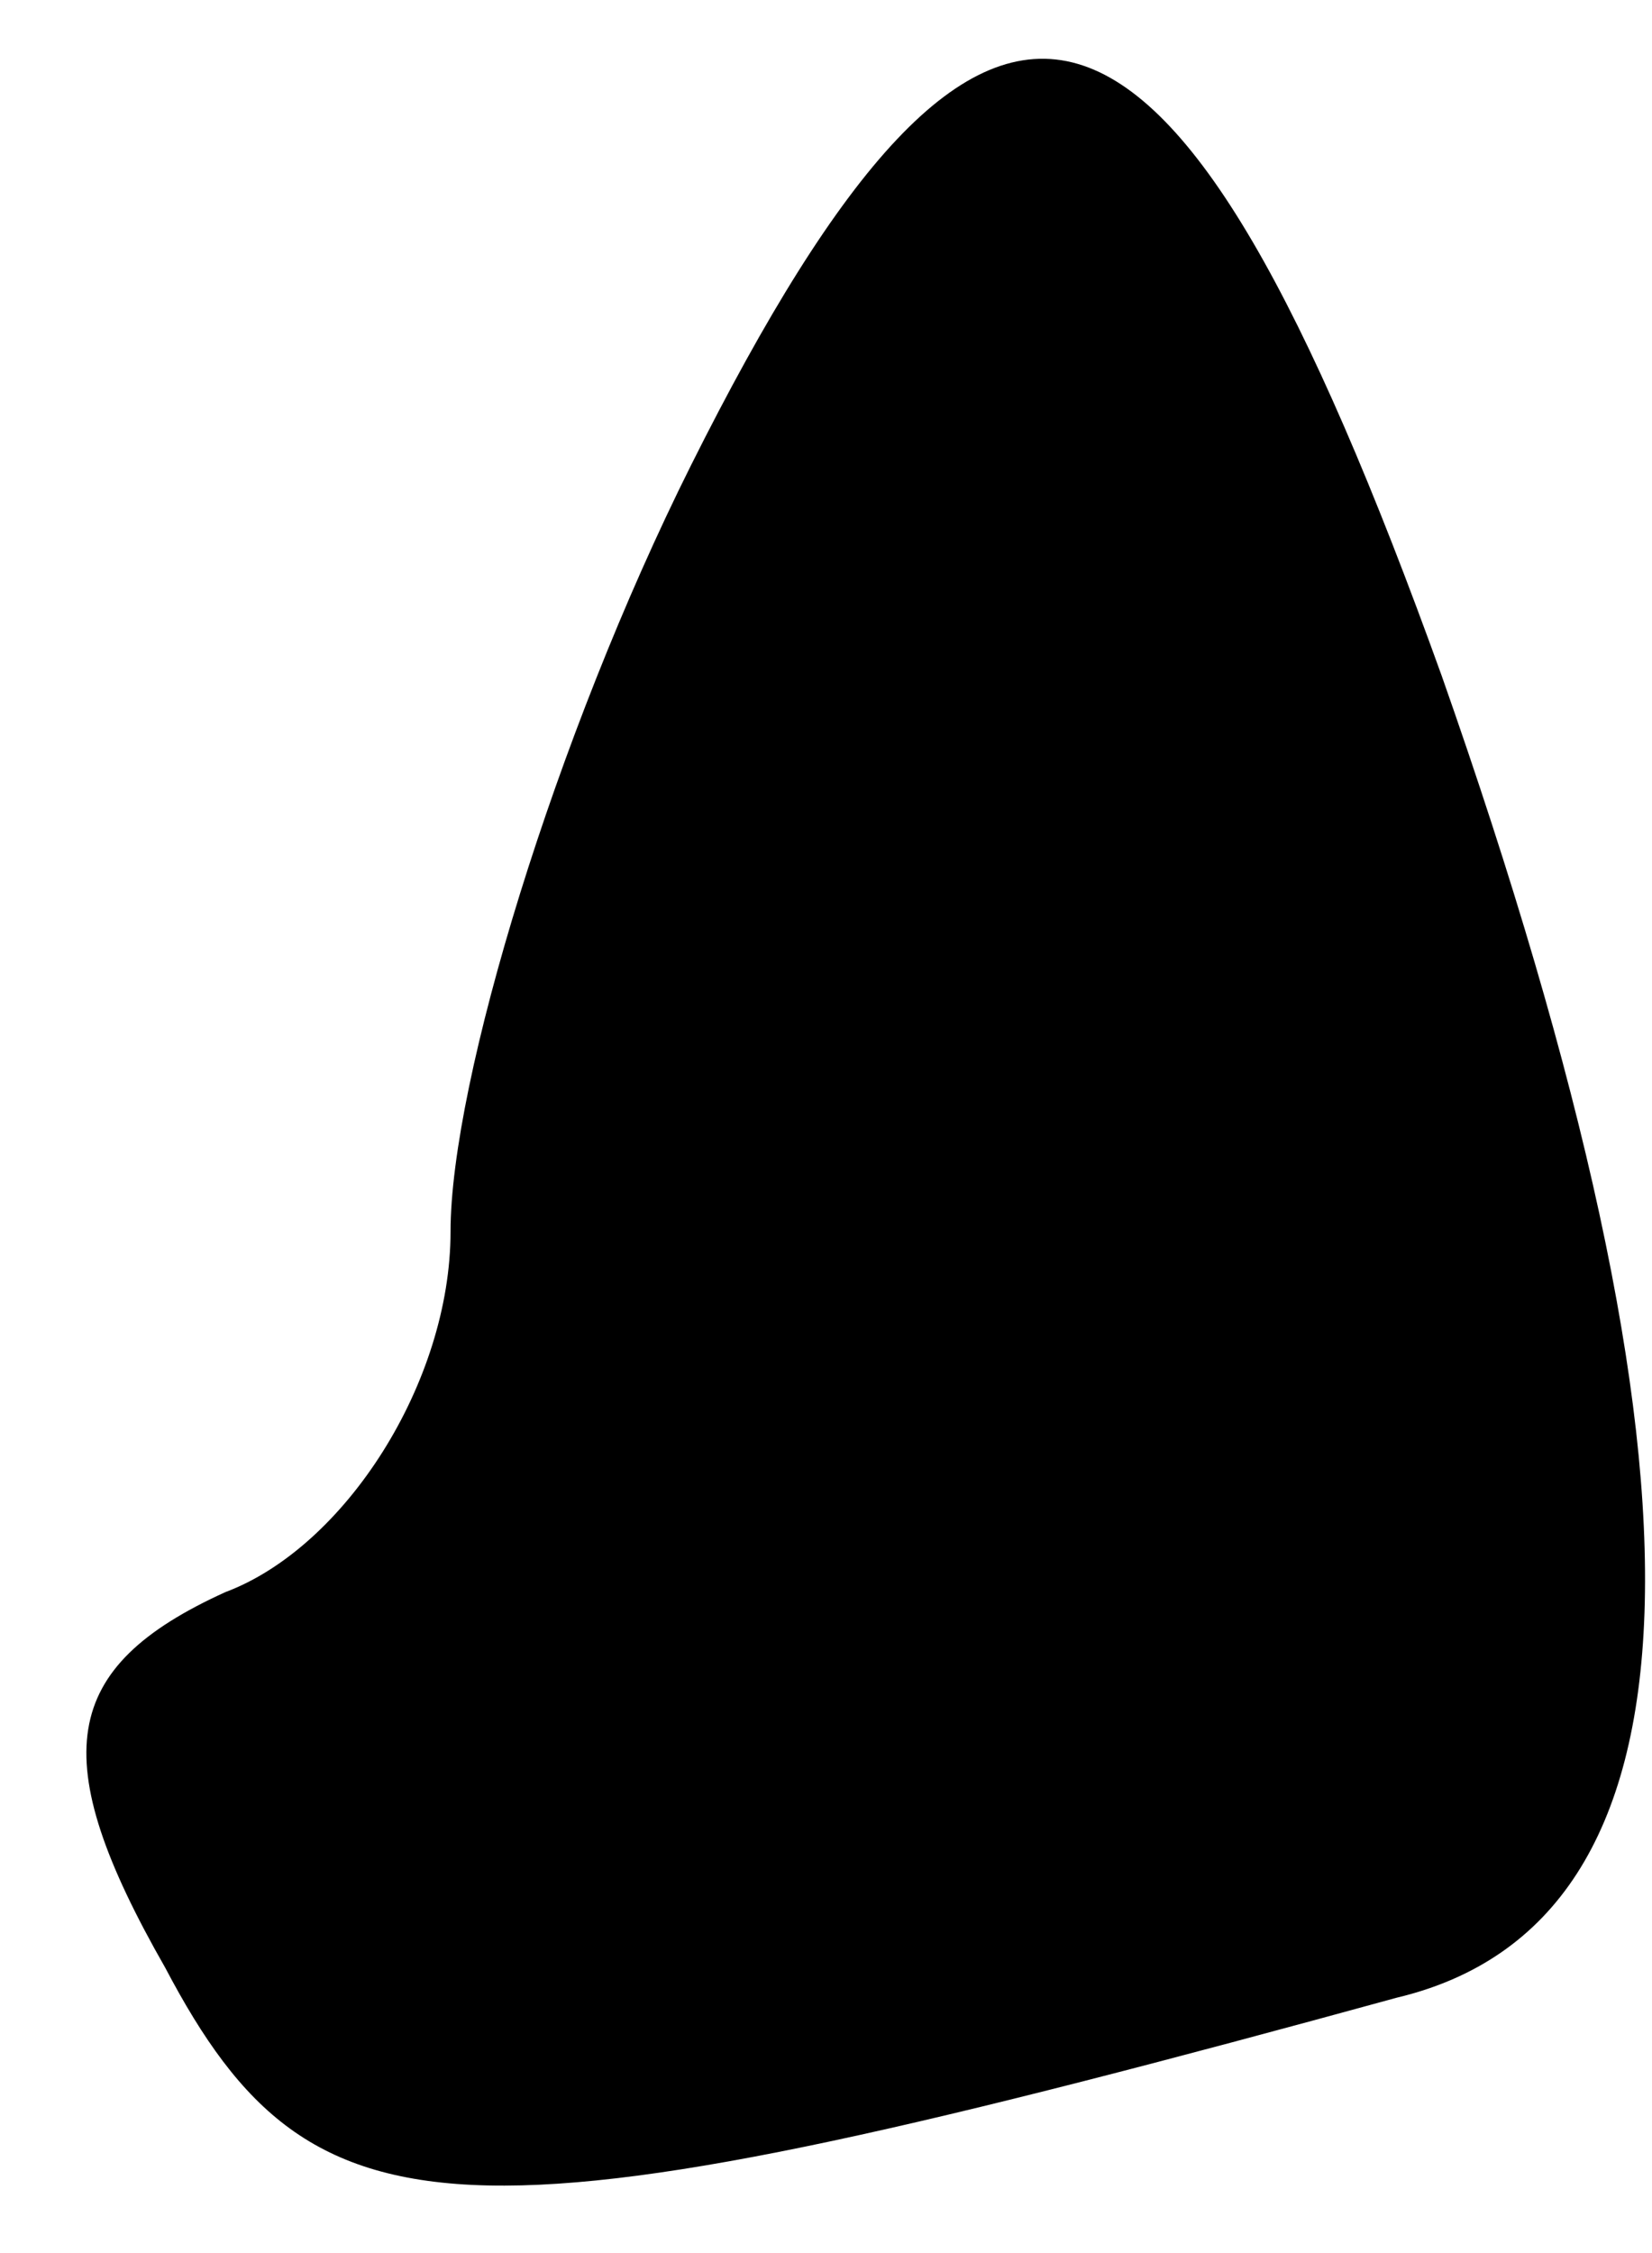 <?xml version="1.0" standalone="no"?>
<!DOCTYPE svg PUBLIC "-//W3C//DTD SVG 20010904//EN"
 "http://www.w3.org/TR/2001/REC-SVG-20010904/DTD/svg10.dtd">
<svg version="1.0" xmlns="http://www.w3.org/2000/svg"
 width="11pt" height="15pt" viewBox="0 0 11 15"
 preserveAspectRatio="xMidYMid meet">
<g transform="translate(0,15) scale(0.1,-0.1)"
fill="#000000" stroke="none">
<path fill="#000000" stroke="none" d="M46 119 c-9 -18 -16 -41 -16 -51 0 -10
-7 -21 -15 -24 -11 -5 -12 -11 -4 -25 10 -19 20 -19 82 -2 21 5 22 34 3 88
-18 50 -30 54 -50 14z"/>
</g>
</svg>

